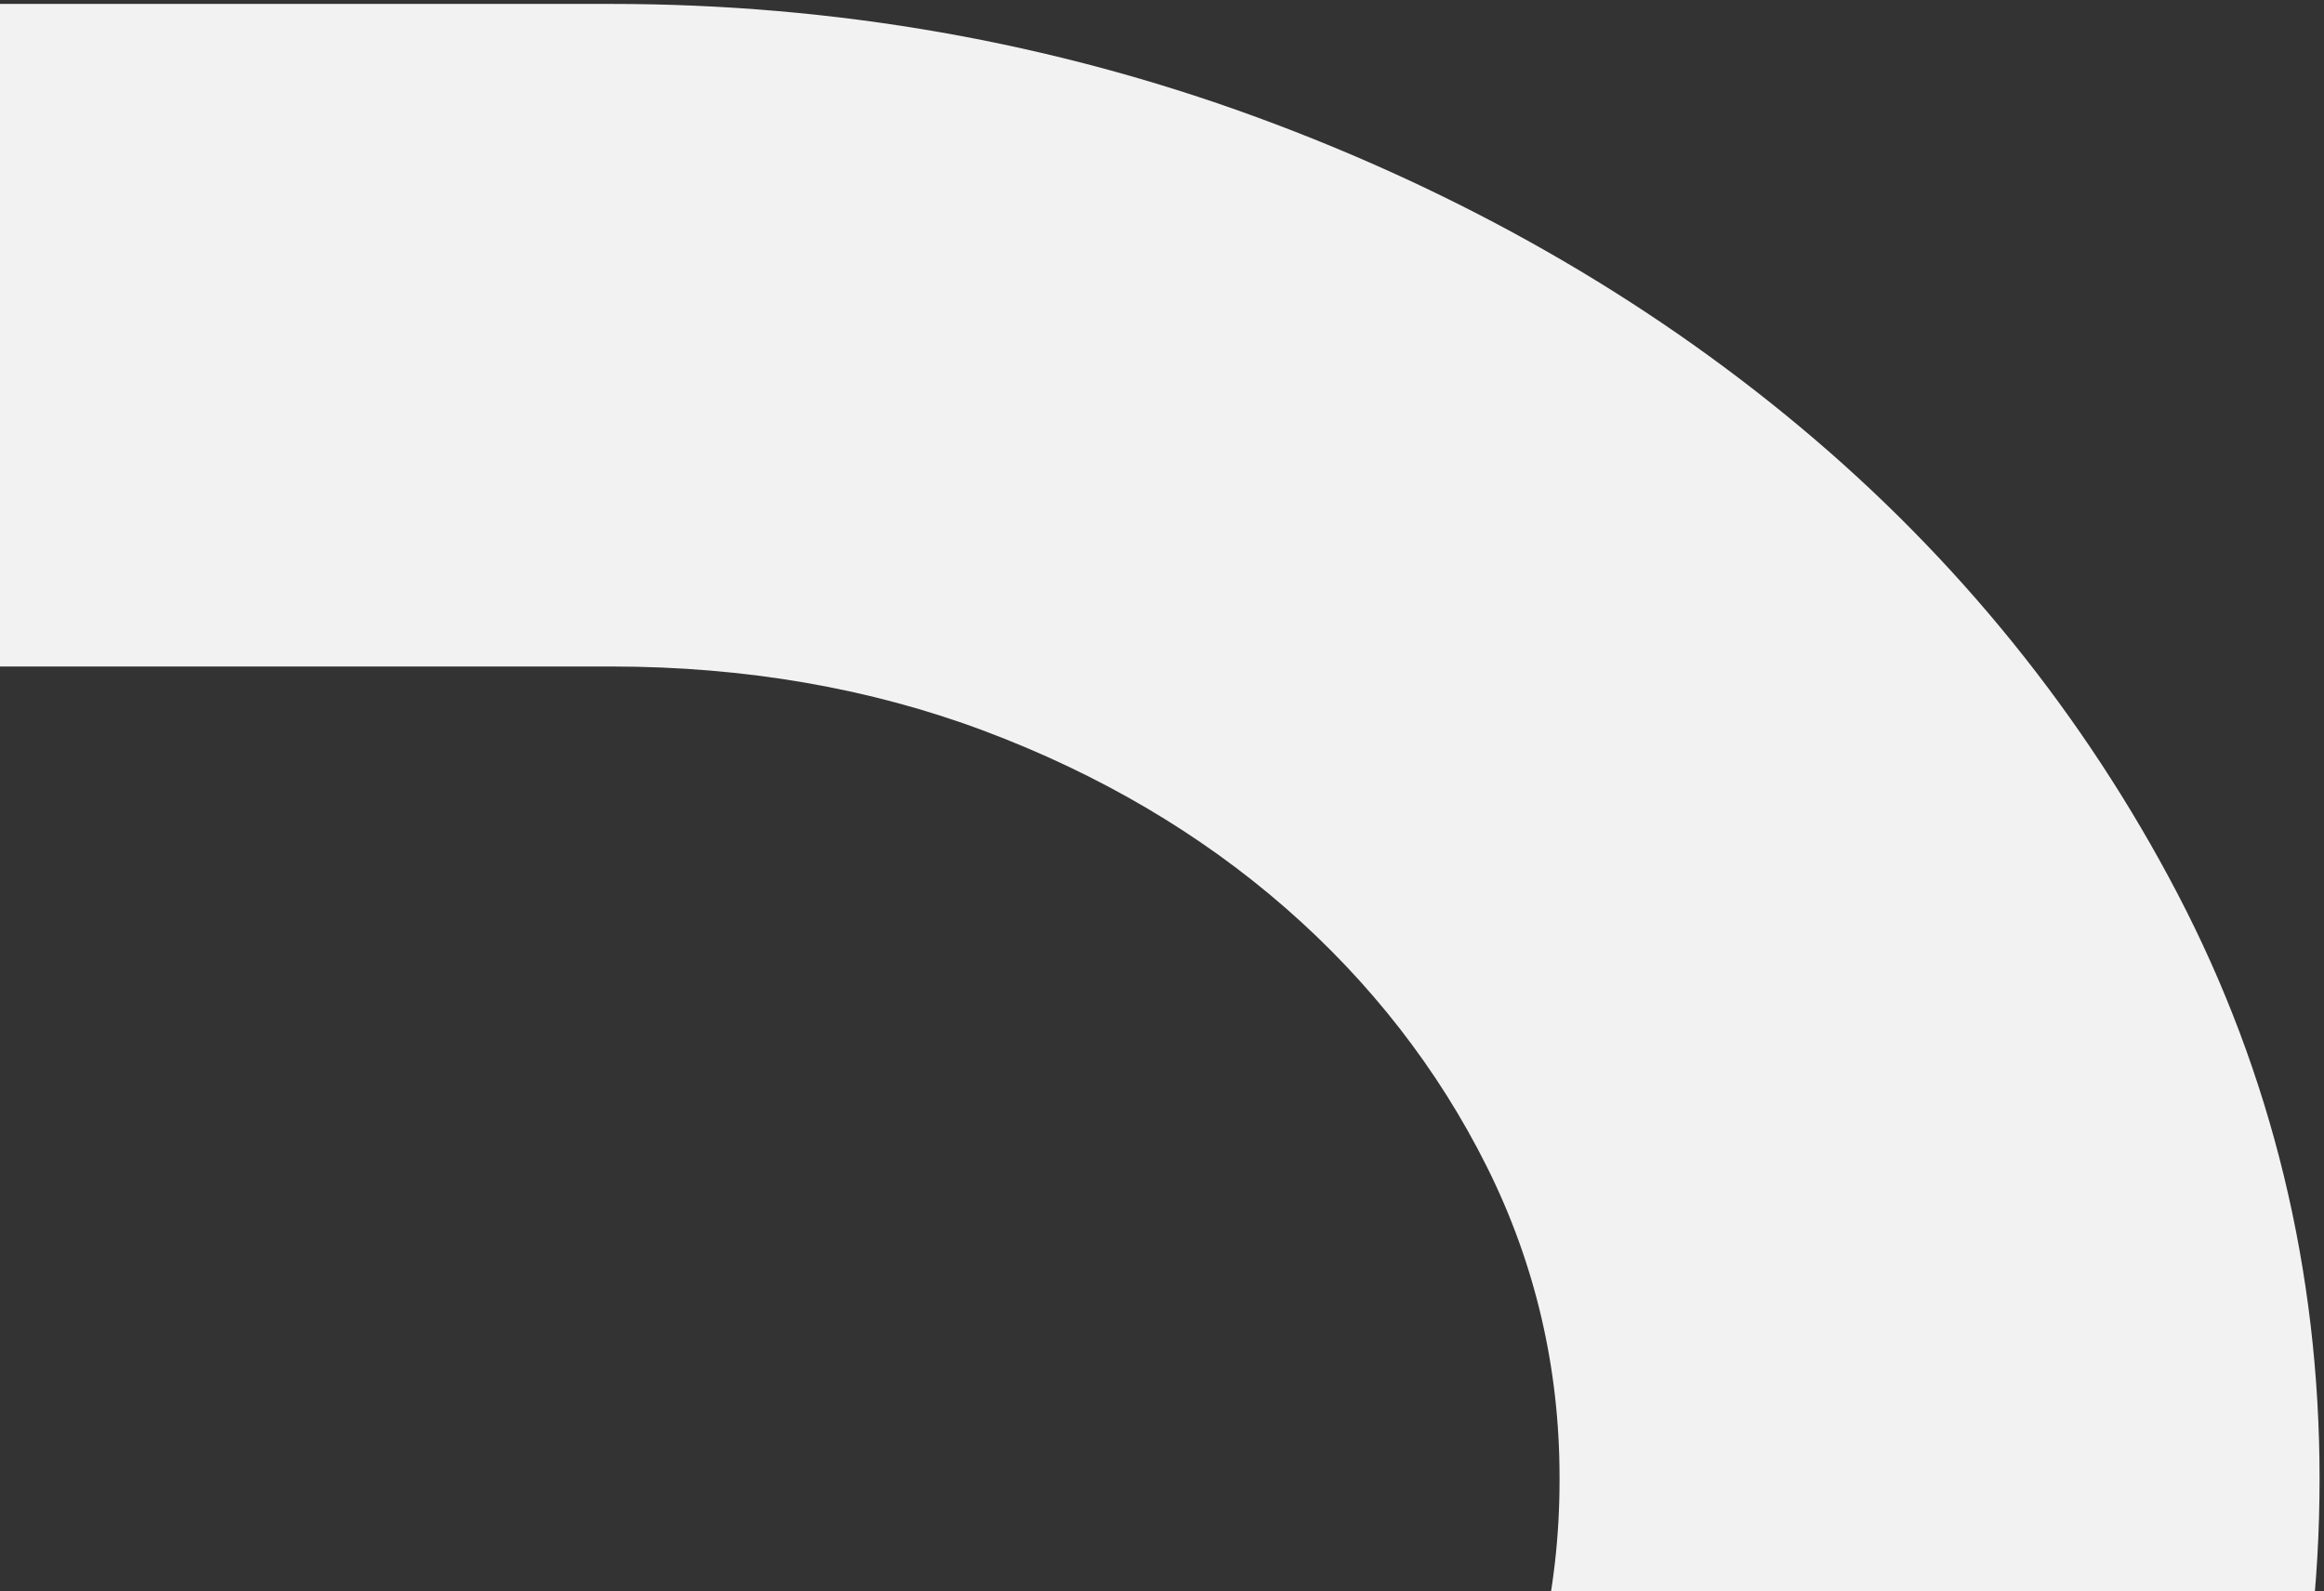 <svg width="311" height="213" viewBox="0 0 311 213" fill="none" xmlns="http://www.w3.org/2000/svg">
<rect x="0" y="0" width="311" height="213" fill="#333333" stroke="none"/>
<path d="M168.236 15.709C195.532 25.732 219.985 39.679 240.909 57.162C261.933 74.725 278.919 95.74 291.394 119.619C304.009 143.774 310.407 170.126 310.407 197.948C310.407 226.118 304.009 252.647 291.394 276.794C278.93 300.659 261.969 321.744 240.981 339.453C220.009 357.167 195.496 371.146 168.128 381.002C140.728 390.882 111.681 395.891 81.791 395.891H-444.052V154.375H-165.706L-233.701 243.076H-342.346V307.194H81.791C98.933 307.194 115.338 304.297 130.559 298.584C145.973 292.798 159.688 284.865 171.33 274.998C182.844 265.239 192.072 253.582 198.76 240.347C205.356 227.309 208.699 213.133 208.699 198.209V197.69C208.699 183.1 205.44 169.161 199.012 156.257C192.474 143.14 183.389 131.456 172.001 121.517C160.598 111.559 147.045 103.593 131.71 97.84C116.476 92.119 99.679 89.218 81.791 89.218H-444.052V0.525H81.791C111.713 0.525 140.797 5.633 168.236 15.709Z" fill="#F2F2F2"/>
</svg>
